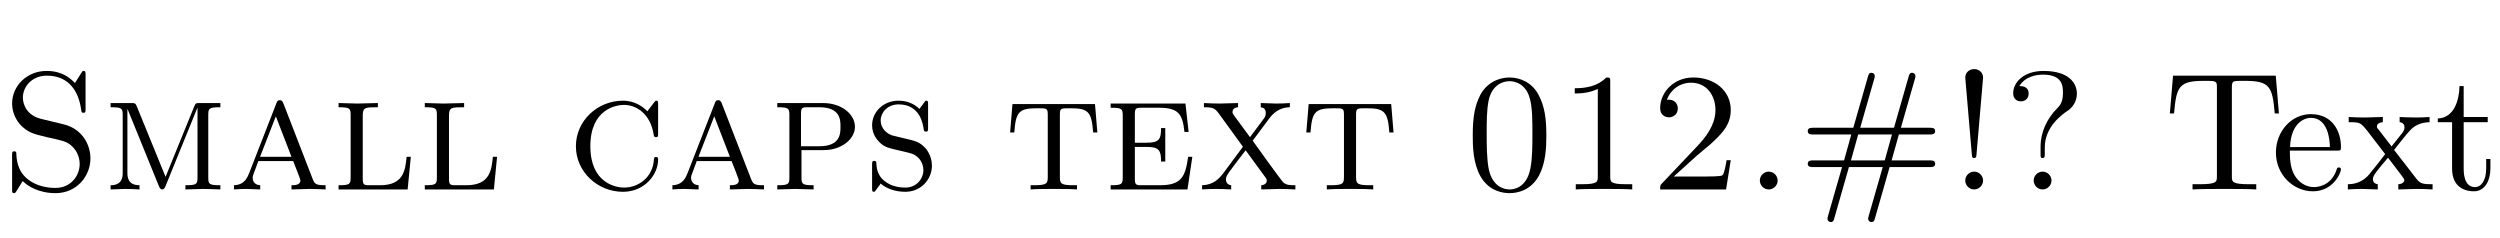 <?xml version='1.0' encoding='UTF-8'?>
<!-- This file was generated by dvisvgm 2.8.1 -->
<svg version='1.1' xmlns='http://www.w3.org/2000/svg' xmlns:xlink='http://www.w3.org/1999/xlink' width='156.156pt' height='14.878pt' viewBox='21.778 -76.315 156.156 14.878'>
<defs>
<path id='g0-28' d='M6.079 0V-.263C5.491-.263 5.397-.315 5.26-.682L3.454-5.344C3.391-5.512 3.339-5.575 3.223-5.575C3.076-5.575 3.055-5.512 3.003-5.376L1.312-1.039C1.197-.756 1.018-.283 .357-.263V0C.588-.021 .892-.032 1.123-.032L1.995 0V-.263C1.554-.283 1.522-.64 1.522-.735C1.522-.819 1.522-.84 1.879-1.774H4.053L4.284-1.186C4.368-.976 4.504-.62 4.504-.556C4.504-.263 4.126-.263 3.948-.263V0L5.061-.032C5.418-.032 5.827-.011 6.079 0ZM3.948-2.037H1.984L2.971-4.567L3.948-2.037Z'/>
<path id='g0-43' d='M5.67-1.858C5.67-1.953 5.67-2.026 5.533-2.026C5.418-2.026 5.418-1.963 5.407-1.858C5.334-.745 4.431-.116 3.549-.116C3.024-.116 1.438-.399 1.438-2.698C1.438-5.029 3.066-5.281 3.538-5.281C4.305-5.281 5.197-4.735 5.397-3.402C5.418-3.328 5.428-3.265 5.533-3.265C5.67-3.265 5.67-3.318 5.67-3.517V-5.292C5.67-5.46 5.67-5.544 5.565-5.544C5.502-5.544 5.491-5.523 5.407-5.418L4.998-4.882C4.777-5.113 4.263-5.544 3.475-5.544C1.89-5.544 .535-4.294 .535-2.698S1.89 .147 3.475 .147C4.84 .147 5.67-.945 5.67-1.858Z'/>
<path id='g0-50' d='M5.554-2.037H5.292C5.113-.766 4.861-.263 3.517-.263H2.383C2.016-.263 1.963-.294 1.963-.714V-2.656H2.698C3.475-2.656 3.601-2.446 3.601-1.743H3.864V-3.832H3.601C3.601-3.129 3.475-2.919 2.698-2.919H1.963V-4.651C1.963-5.071 2.016-5.103 2.383-5.103H3.454C4.672-5.103 4.945-4.735 5.061-3.591H5.323L5.124-5.365H.452V-5.103C1.155-5.103 1.207-5.04 1.207-4.609V-.756C1.207-.326 1.155-.263 .452-.263V0H5.25L5.554-2.037Z'/>
<path id='g0-53' d='M2.226-6.982C2.226-7.329 1.942-7.518 1.669-7.518S1.113-7.329 1.113-6.982L1.522-2.205C1.533-2.047 1.543-1.963 1.669-1.963C1.774-1.963 1.806-2.016 1.816-2.194L2.226-6.982ZM2.226-.556C2.226-.861 1.974-1.113 1.669-1.113S1.113-.861 1.113-.556S1.365 0 1.669 0S2.226-.252 2.226-.556Z'/>
<path id='g0-72' d='M4.966-2.037H4.704C4.62-1.197 4.515-.263 3.045-.263H2.383C2.016-.263 1.963-.294 1.963-.714V-4.609C1.963-5.134 2.121-5.134 2.908-5.134V-5.397L1.617-5.365L.452-5.397V-5.134C1.155-5.134 1.207-5.071 1.207-4.641V-.756C1.207-.326 1.155-.263 .452-.263V0H4.767L4.966-2.037Z'/>
<path id='g0-75' d='M7.35 0V-.263C6.646-.263 6.594-.326 6.594-.756V-4.641C6.594-5.071 6.646-5.134 7.35-5.134V-5.397H6.079C5.838-5.397 5.806-5.397 5.722-5.197L3.927-.787L2.121-5.208C2.047-5.397 1.984-5.397 1.764-5.397H.493V-5.134C1.197-5.134 1.249-5.071 1.249-4.641V-1.06C1.249-.819 1.249-.263 .493-.263V0L1.396-.032C1.554-.032 2.037-.021 2.299 0V-.263C1.543-.263 1.543-.819 1.543-1.06V-5.008L1.554-5.019L3.517-.189C3.559-.095 3.612 0 3.717 0S3.874-.095 3.916-.189L5.911-5.092L5.922-5.082V-.756C5.922-.326 5.869-.263 5.166-.263V0L6.258-.032C6.625-.032 7.003-.011 7.35 0Z'/>
<path id='g0-79' d='M8.715-1.606C8.715-1.816 8.515-1.816 8.358-1.816H5.995L6.447-3.433H8.358C8.515-3.433 8.715-3.433 8.715-3.643S8.515-3.853 8.368-3.853H6.573L7.444-6.888C7.455-6.94 7.486-7.035 7.486-7.077C7.486-7.192 7.392-7.287 7.276-7.287C7.129-7.287 7.098-7.192 7.056-7.045L6.142-3.853H4.032L4.903-6.888C4.914-6.94 4.945-7.035 4.945-7.077C4.945-7.192 4.851-7.287 4.735-7.287C4.588-7.287 4.557-7.192 4.515-7.045L3.601-3.853H1.102C.955-3.853 .756-3.853 .756-3.643S.955-3.433 1.113-3.433H3.475L3.024-1.816H1.113C.955-1.816 .756-1.816 .756-1.606S.955-1.396 1.102-1.396H2.898L2.026 1.638C2.016 1.69 1.984 1.785 1.984 1.827C1.984 1.942 2.079 2.037 2.194 2.037C2.341 2.037 2.373 1.942 2.415 1.795L3.328-1.396H5.439L4.567 1.638C4.557 1.69 4.525 1.785 4.525 1.827C4.525 1.942 4.62 2.037 4.735 2.037C4.882 2.037 4.914 1.942 4.956 1.795L5.869-1.396H8.368C8.515-1.396 8.715-1.396 8.715-1.606ZM6.016-3.433L5.565-1.816H3.454L3.906-3.433H6.016Z'/>
<path id='g0-82' d='M4.756 0V-.326H4.389C3.381-.326 3.381-.472 3.381-.829V-6.72C3.381-6.972 3.381-6.993 3.139-6.993C2.625-6.478 1.942-6.321 1.165-6.321V-5.995C1.428-5.995 2.016-5.995 2.604-6.279V-.829C2.604-.472 2.604-.326 1.596-.326H1.228V0C1.606-.032 2.562-.032 2.992-.032S4.378-.032 4.756 0Z'/>
<path id='g0-84' d='M5.323-3.916C5.323-4.672 4.525-5.397 3.318-5.397H.472V-5.134C1.176-5.134 1.228-5.071 1.228-4.641V-.756C1.228-.326 1.176-.263 .472-.263V0L1.606-.032L2.74 0V-.263C2.037-.263 1.984-.326 1.984-.756V-2.457H3.391C4.441-2.457 5.323-3.118 5.323-3.916ZM4.42-3.916C4.42-3.507 4.42-2.698 3.097-2.698H1.953V-4.683C1.953-5.103 2.005-5.134 2.373-5.134H3.097C4.42-5.134 4.42-4.336 4.42-3.916Z'/>
<path id='g0-88' d='M2.226-.556C2.226-.861 1.974-1.113 1.669-1.113S1.113-.861 1.113-.556S1.365 0 1.669 0S2.226-.252 2.226-.556Z'/>
<path id='g0-92' d='M4.735-5.985C4.735-6.573 4.315-7.402 2.646-7.402C1.438-7.402 .756-6.709 .756-6.006C.756-5.649 .997-5.502 1.239-5.502C1.533-5.502 1.722-5.712 1.722-5.985C1.722-6.457 1.281-6.457 1.144-6.457C1.491-7.045 2.184-7.171 2.614-7.171C3.843-7.171 3.864-6.457 3.864-6.027C3.864-5.439 3.664-5.229 3.517-5.082C2.877-4.441 2.467-3.591 2.467-2.677V-2.215C2.467-2.026 2.467-1.963 2.593-1.963C2.73-1.963 2.73-2.058 2.73-2.247V-2.614C2.73-3.948 3.853-4.714 4.2-4.945C4.515-5.166 4.735-5.554 4.735-5.985ZM3.15-.556C3.15-.861 2.898-1.113 2.593-1.113S2.037-.861 2.037-.556S2.289 0 2.593 0S3.15-.252 3.15-.556Z'/>
<path id='g0-97' d='M5.649-1.942C5.649-2.782 5.145-3.78 3.99-4.063L2.562-4.41C1.648-4.63 1.428-5.355 1.428-5.733C1.428-6.447 2.026-7.108 2.919-7.108C4.368-7.108 4.924-6.048 5.071-4.977C5.092-4.84 5.092-4.788 5.208-4.788C5.344-4.788 5.344-4.84 5.344-5.04V-7.15C5.344-7.329 5.344-7.402 5.229-7.402C5.155-7.402 5.155-7.392 5.071-7.266L4.683-6.646C4.399-6.93 3.916-7.402 2.908-7.402C1.69-7.402 .756-6.478 .756-5.365C.756-4.693 1.113-4.221 1.249-4.063C1.743-3.549 2.058-3.475 2.929-3.265C3.097-3.223 3.276-3.192 3.444-3.15C4.063-3.003 4.273-2.95 4.599-2.593C4.662-2.52 4.977-2.163 4.977-1.596C4.977-.85 4.42-.095 3.465-.095C3.024-.095 2.32-.178 1.743-.63C1.06-1.165 1.029-1.932 1.018-2.289C1.008-2.362 .945-2.383 .892-2.383C.756-2.383 .756-2.31 .756-2.121V-.021C.756 .158 .756 .231 .871 .231C.945 .231 .966 .2 1.029 .105L1.417-.525C1.711-.221 2.394 .231 3.475 .231C4.788 .231 5.649-.829 5.649-1.942Z'/>
<path id='g0-98' d='M4.273-1.491C4.273-2.152 3.864-2.583 3.864-2.583C3.475-2.982 3.307-3.013 2.415-3.223C2.194-3.276 1.827-3.36 1.764-3.381C1.239-3.591 1.071-4 1.071-4.315C1.071-4.798 1.491-5.313 2.194-5.313C3.528-5.313 3.717-4.084 3.759-3.748C3.78-3.675 3.78-3.612 3.895-3.612C4.032-3.612 4.032-3.664 4.032-3.864V-5.292C4.032-5.46 4.032-5.544 3.927-5.544C3.864-5.544 3.853-5.533 3.696-5.302C3.643-5.25 3.538-5.092 3.496-5.029C3.097-5.418 2.614-5.544 2.184-5.544C1.228-5.544 .535-4.83 .535-4.011C.535-3.423 .871-3.076 .997-2.95C1.312-2.635 1.522-2.593 2.488-2.373C3.055-2.236 3.16-2.215 3.402-1.995C3.454-1.953 3.738-1.669 3.738-1.207C3.738-.682 3.328-.116 2.604-.116C2.331-.116 1.764-.158 1.312-.525C.84-.892 .808-1.407 .798-1.69C.787-1.774 .704-1.785 .672-1.785C.535-1.785 .535-1.711 .535-1.522V-.105C.535 .063 .535 .147 .64 .147C.704 .147 .714 .137 .871-.095C.924-.147 1.029-.304 1.071-.367C1.375-.095 1.921 .147 2.604 .147C3.622 .147 4.273-.661 4.273-1.491Z'/>
<path id='g0-105' d='M5.827-3.559L5.68-5.334H.525L.378-3.559H.64C.735-4.882 .945-5.071 2.11-5.071C2.698-5.071 2.73-5.071 2.73-4.62V-.798C2.73-.378 2.688-.263 1.879-.263H1.659V0C2.068-.032 2.688-.032 3.108-.032S4.147-.032 4.557 0V-.263H4.336C3.528-.263 3.486-.378 3.486-.798V-4.62C3.486-5.071 3.517-5.071 4.105-5.071C5.239-5.071 5.47-4.893 5.565-3.559H5.827Z'/>
<path id='g0-107' d='M5.103-1.827H4.84C4.809-1.648 4.714-.997 4.578-.882C4.504-.808 3.717-.808 3.57-.808H1.543L2.971-2.1C3.15-2.268 3.633-2.646 3.822-2.814C4.483-3.423 5.103-3.99 5.103-4.956C5.103-6.184 4.074-6.993 2.761-6.993C1.512-6.993 .693-6.037 .693-5.092C.693-4.504 1.218-4.504 1.249-4.504C1.428-4.504 1.795-4.63 1.795-5.061C1.795-5.334 1.606-5.607 1.239-5.607C1.207-5.607 1.144-5.607 1.113-5.596C1.333-6.226 1.921-6.667 2.625-6.667C3.591-6.667 4.147-5.88 4.147-4.956C4.147-4.357 3.895-3.643 3.076-2.772L.798-.367C.693-.263 .693-.241 .693 0H4.809L5.103-1.827Z'/>
<path id='g0-116' d='M6.132 0V-.263C5.827-.263 5.586-.263 5.386-.43C5.239-.567 3.58-2.877 3.465-3.045L4.536-4.483C4.903-4.945 5.313-5.124 5.785-5.134V-5.397C5.523-5.376 5.197-5.365 4.935-5.365L3.969-5.397V-5.134C4.137-5.113 4.284-5.029 4.284-4.767C4.284-4.588 4.2-4.462 4.126-4.378L3.297-3.265L2.299-4.62C2.205-4.746 2.205-4.798 2.205-4.84C2.205-5.019 2.352-5.124 2.551-5.134V-5.397L1.428-5.365C1.144-5.365 .735-5.376 .42-5.397V-5.134C1.029-5.134 1.113-5.071 1.407-4.662L2.856-2.667L1.648-1.039C1.344-.64 .997-.283 .304-.263V0C.567-.021 .882-.032 1.155-.032C1.491-.032 1.974-.011 2.121 0V-.263C1.911-.283 1.795-.42 1.795-.63C1.795-.808 1.879-.924 2.047-1.155C2.373-1.585 2.688-2.026 3.024-2.446L4.273-.735C4.315-.682 4.347-.63 4.347-.546C4.347-.472 4.294-.283 4-.263V0L5.134-.032C5.386-.032 5.806-.021 6.132 0Z'/>
<path id='g0-121' d='M5.197-3.36C5.197-4.389 5.103-5.166 4.714-5.901C4.315-6.667 3.58-6.993 2.898-6.993C2.184-6.993 1.449-6.636 1.06-5.88C.756-5.271 .599-4.63 .599-3.36C.599-2.635 .63-1.648 1.071-.84C1.627 .158 2.562 .231 2.898 .231C3.423 .231 4.252 .042 4.746-.882C5.155-1.669 5.197-2.604 5.197-3.36ZM4.326-3.475C4.326-2.803 4.326-1.932 4.2-1.312C3.958-.073 3.139 0 2.898 0C2.488 0 1.827-.231 1.606-1.239C1.47-1.879 1.47-2.814 1.47-3.475C1.47-4.221 1.47-4.924 1.585-5.523C1.795-6.573 2.53-6.762 2.898-6.762C3.202-6.762 3.937-6.625 4.179-5.628C4.326-5.071 4.326-4.221 4.326-3.475Z'/>
<path id='g1-50' d='M4.357-1.249C4.357-1.354 4.273-1.375 4.221-1.375C4.126-1.375 4.105-1.312 4.084-1.228C3.717-.147 2.772-.147 2.667-.147C2.142-.147 1.722-.462 1.48-.85C1.165-1.354 1.165-2.047 1.165-2.425H4.095C4.326-2.425 4.357-2.425 4.357-2.646C4.357-3.685 3.79-4.704 2.478-4.704C1.26-4.704 .294-3.622 .294-2.31C.294-.903 1.396 .116 2.604 .116C3.885 .116 4.357-1.05 4.357-1.249ZM3.664-2.646H1.176C1.239-4.21 2.121-4.473 2.478-4.473C3.559-4.473 3.664-3.055 3.664-2.646Z'/>
<path id='g1-104' d='M7.192-4.746L6.993-7.108H.578L.378-4.746H.64C.787-6.436 .945-6.783 2.53-6.783C2.719-6.783 2.992-6.783 3.097-6.762C3.318-6.72 3.318-6.604 3.318-6.363V-.829C3.318-.472 3.318-.326 2.215-.326H1.795V0C2.226-.032 3.297-.032 3.78-.032S5.344-.032 5.775 0V-.326H5.355C4.252-.326 4.252-.472 4.252-.829V-6.363C4.252-6.573 4.252-6.72 4.441-6.762C4.557-6.783 4.84-6.783 5.04-6.783C6.625-6.783 6.783-6.436 6.93-4.746H7.192Z'/>
<path id='g1-105' d='M3.486-1.302V-1.9H3.223V-1.323C3.223-.546 2.908-.147 2.52-.147C1.816-.147 1.816-1.102 1.816-1.281V-4.2H3.318V-4.525H1.816V-6.457H1.554C1.543-5.596 1.228-4.473 .2-4.431V-4.2H1.092V-1.302C1.092-.011 2.068 .116 2.446 .116C3.192 .116 3.486-.63 3.486-1.302Z'/>
<path id='g1-116' d='M5.418 0V-.326C4.851-.326 4.662-.346 4.42-.651L3.013-2.467C3.328-2.866 3.727-3.381 3.979-3.654C4.305-4.032 4.735-4.189 5.229-4.2V-4.525C4.956-4.504 4.641-4.494 4.368-4.494C4.053-4.494 3.496-4.515 3.36-4.525V-4.2C3.58-4.179 3.664-4.042 3.664-3.874S3.559-3.57 3.507-3.507L2.856-2.688L2.037-3.748C1.942-3.853 1.942-3.874 1.942-3.937C1.942-4.095 2.1-4.189 2.31-4.2V-4.525L1.176-4.494C.955-4.494 .462-4.504 .178-4.525V-4.2C.913-4.2 .924-4.189 1.417-3.559L2.457-2.205C1.963-1.575 1.963-1.554 1.47-.955C.966-.346 .346-.326 .126-.326V0C.399-.021 .724-.032 .997-.032L1.995 0V-.326C1.764-.357 1.69-.493 1.69-.651C1.69-.882 1.995-1.228 2.635-1.984L3.433-.934C3.517-.819 3.654-.651 3.654-.588C3.654-.493 3.559-.336 3.276-.326V0L4.41-.032C4.693-.032 5.103-.021 5.418 0Z'/>
</defs>
<g id='page1'>
<use x='21.778' y='-64.482' xlink:href='#g0-97'/>
<use x='28.193' y='-64.482' xlink:href='#g0-75'/>
<use x='36.037' y='-64.482' xlink:href='#g0-28'/>
<use x='42.473' y='-64.482' xlink:href='#g0-72'/>
<use x='47.86' y='-64.482' xlink:href='#g0-72'/>
<use x='57.215' y='-64.482' xlink:href='#g0-43'/>
<use x='63.421' y='-64.482' xlink:href='#g0-28'/>
<use x='69.857' y='-64.482' xlink:href='#g0-84'/>
<use x='75.716' y='-64.482' xlink:href='#g0-98'/>
<use x='84.494' y='-64.482' xlink:href='#g0-105'/>
<use x='90.7' y='-64.482' xlink:href='#g0-50'/>
<use x='96.559' y='-64.482' xlink:href='#g0-116'/>
<use x='102.995' y='-64.482' xlink:href='#g0-105'/>
<use x='113.17' y='-64.482' xlink:href='#g0-121'/>
<use x='118.976' y='-64.482' xlink:href='#g0-82'/>
<use x='124.783' y='-64.482' xlink:href='#g0-107'/>
<use x='130.589' y='-64.482' xlink:href='#g0-88'/>
<use x='133.939' y='-64.482' xlink:href='#g0-79'/>
<use x='143.42' y='-64.482' xlink:href='#g0-53'/>
<use x='146.77' y='-64.482' xlink:href='#g0-92'/>
<use x='156.934' y='-64.482' xlink:href='#g1-104'/>
<use x='163.643' y='-64.482' xlink:href='#g1-50'/>
<use x='168.305' y='-64.482' xlink:href='#g1-116'/>
<use x='173.849' y='-64.482' xlink:href='#g1-105'/>
</g>
</svg>